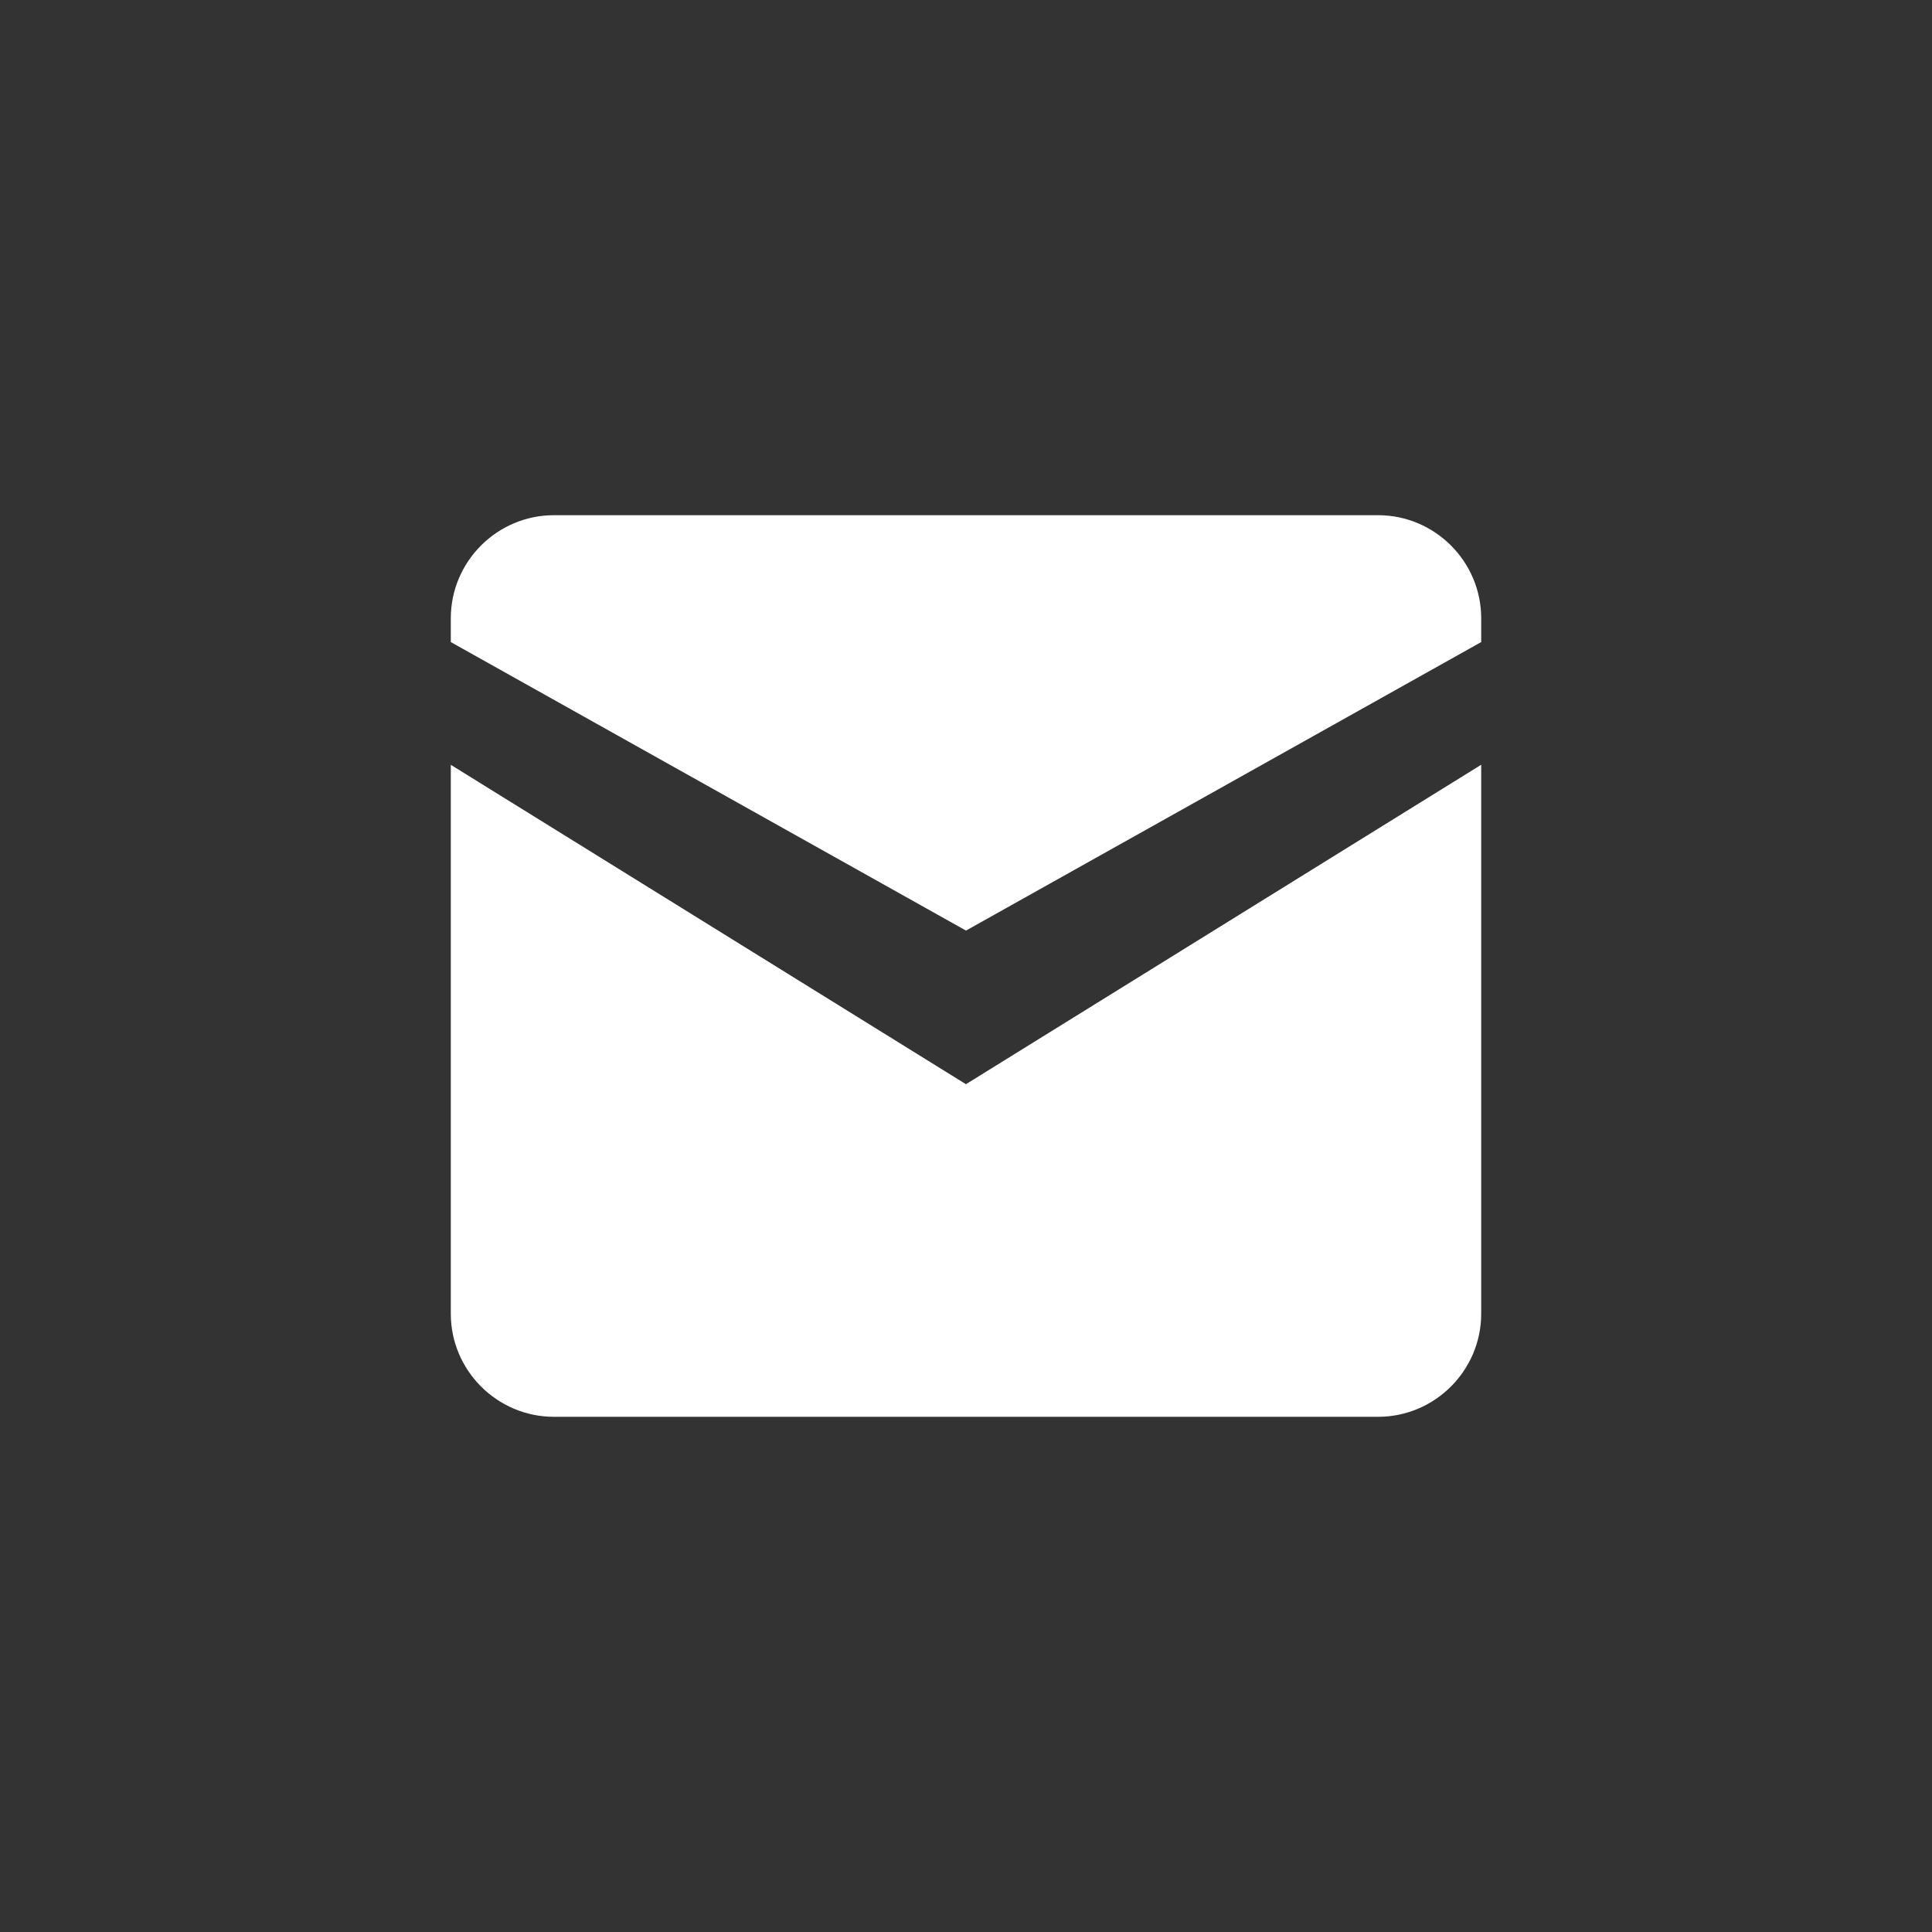 <svg xmlns="http://www.w3.org/2000/svg" width="30" height="30" viewBox="0 0 30 30"><rect x="0" y="0" width="30" height="30" fill="#333333" stroke="none"/><path fill="#FFF" d="M15 14.45l8-4.48V9.6c0-.88-.72-1.6-1.6-1.6H8.6C7.72 8 7 8.72 7 9.6v.37l8 4.48z"/><path fill="#FFF" d="M15 16.836l-8-4.96V20.4c0 .88.72 1.6 1.6 1.6h12.8c.88 0 1.6-.72 1.6-1.6v-8.525l-8 4.96z"/></svg>